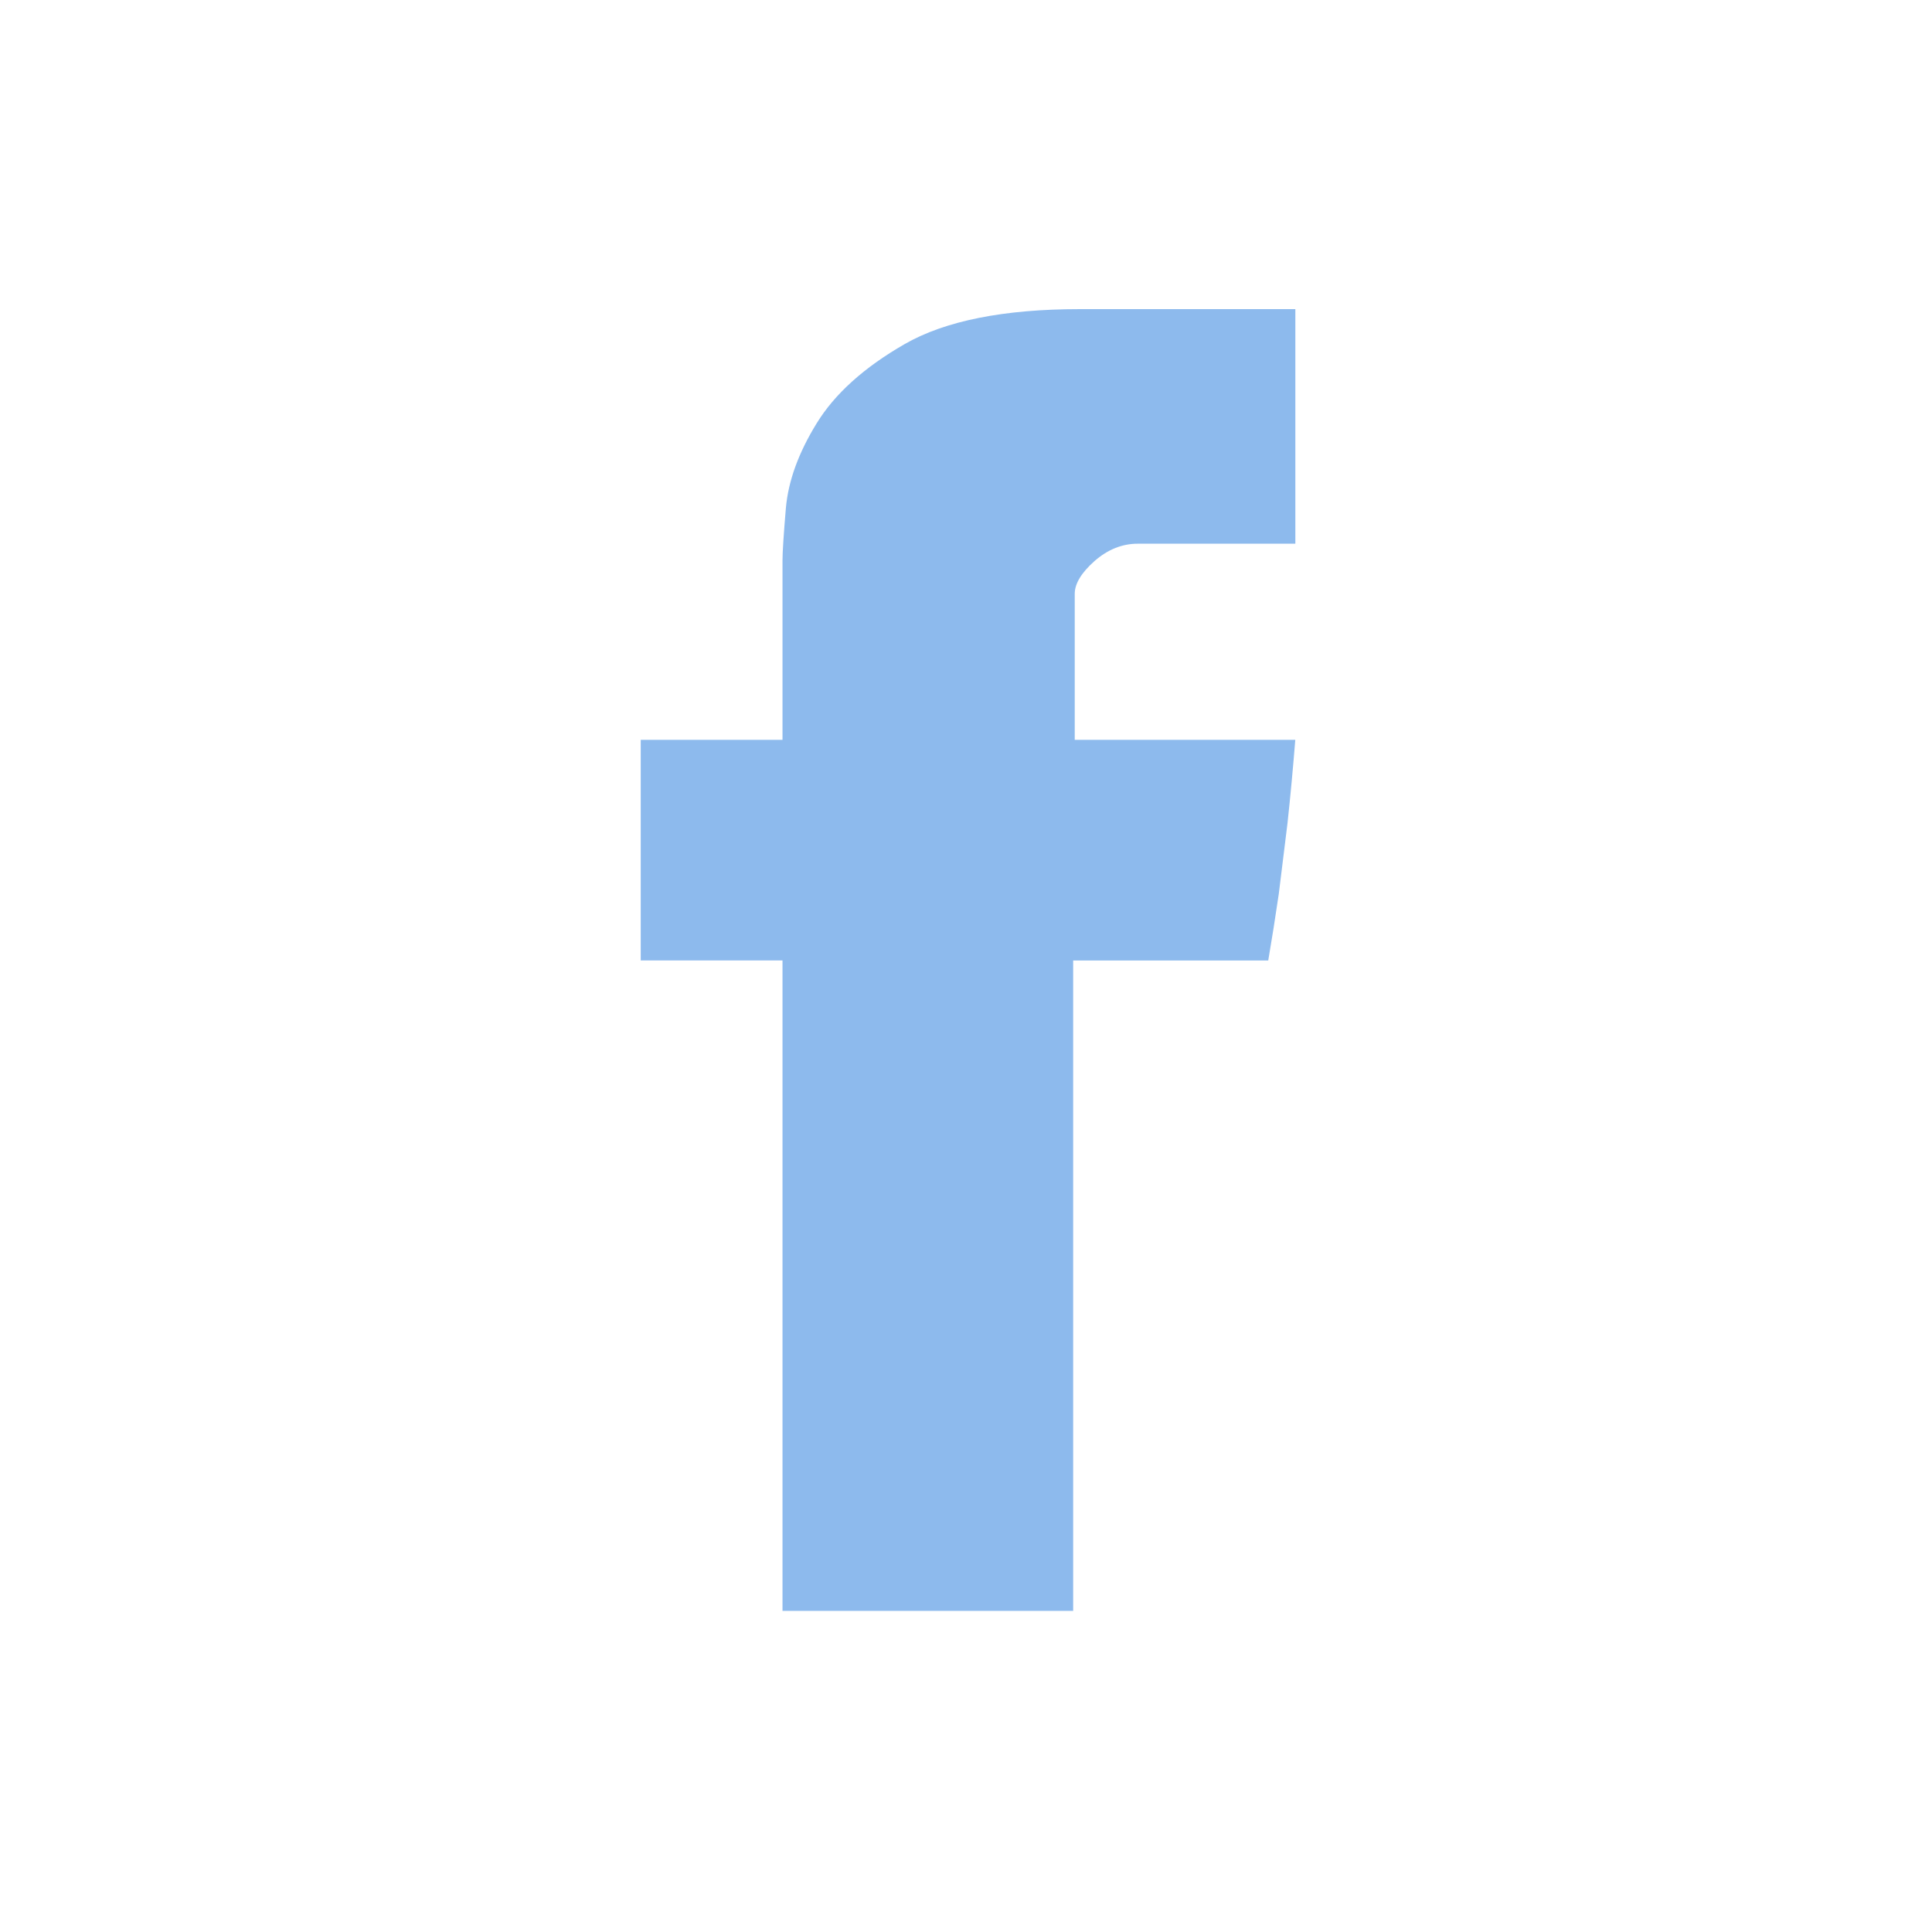 <?xml version="1.0" encoding="UTF-8"?>
<svg width="100px" height="100px" viewBox="0 0 100 100" version="1.1" xmlns="http://www.w3.org/2000/svg" xmlns:xlink="http://www.w3.org/1999/xlink">
    <!-- Generator: Sketch 49.3 (51167) - http://www.bohemiancoding.com/sketch -->
    <title>Icons / Social / facebook</title>
    <desc>Created with Sketch.</desc>
    <defs>
        <path d="M40.502,29.003 C40.502,28.582 40.561,27.675 40.678,26.287 C40.803,24.896 41.328,23.44 42.27,21.912 C43.203,20.39 44.717,19.022 46.823,17.811 C48.92,16.607 51.95,16 55.905,16 L67.047,16 L67.047,28.142 L58.889,28.142 C58.081,28.142 57.329,28.445 56.649,29.043 C55.975,29.641 55.628,30.21 55.628,30.738 L55.628,38.292 L67.044,38.292 C66.925,39.771 66.793,41.209 66.642,42.597 L66.19,46.266 C66.009,47.506 65.825,48.655 65.644,49.714 L55.547,49.714 L55.547,83.378 L40.502,83.378 L40.502,49.711 L33.164,49.711 L33.164,38.292 L40.502,38.292 L40.502,29.003 Z" id="path-1"></path>
    </defs>
    <g id="Icons-/-Social-/-facebook" stroke="none" stroke-width="1" fill="none" fill-rule="evenodd">
        <mask id="mask-2" fill="white">
            <use xlink:href="#path-1"></use>
        </mask>
        <use id="Shape" fill="#8DBAED" fill-rule="nonzero" xlink:href="#path-1"></use>
    </g>
</svg>